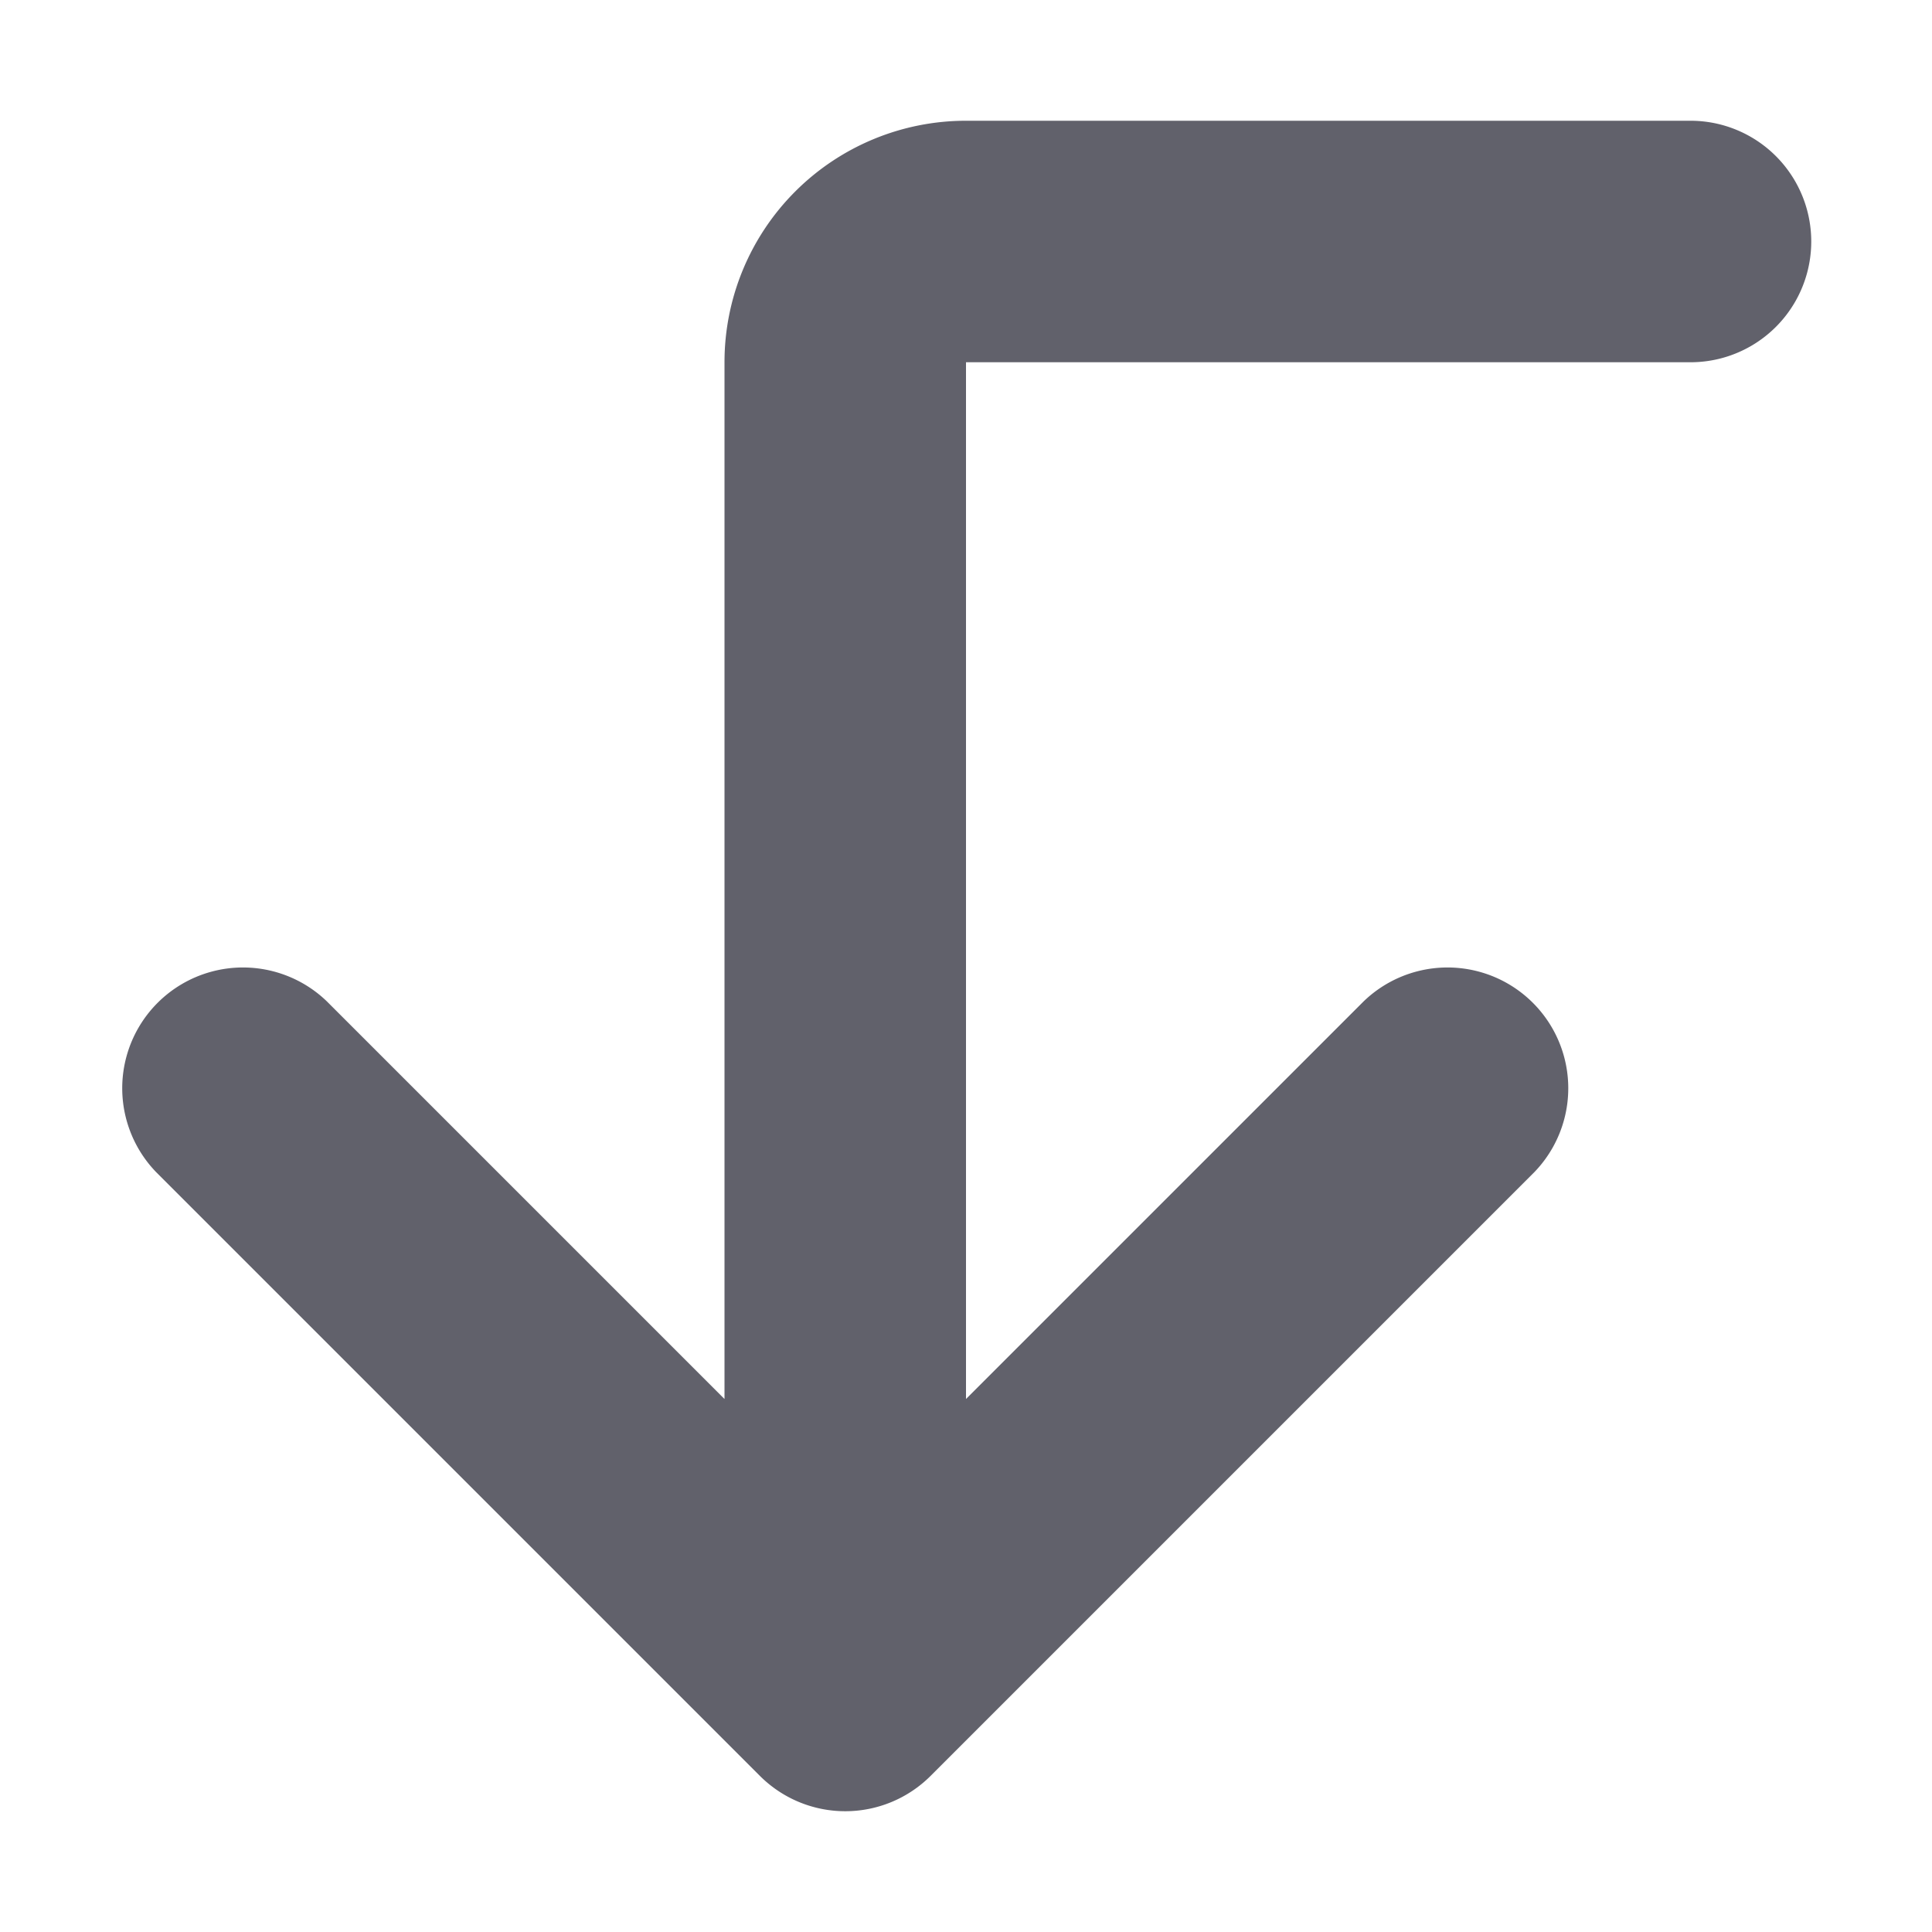 <svg xmlns="http://www.w3.org/2000/svg" height="24" width="24" viewBox="0 0 16 16"><path d="M14,1H8A2,2,0,0,0,6,3v8.586L2.707,8.293A1,1,0,0,0,1.293,9.707l5,5a1,1,0,0,0,1.414,0l5-5a1,1,0,0,0-1.414-1.414L8,11.586V3h6a1,1,0,0,0,0-2Z" fill="#61616b"></path></svg>